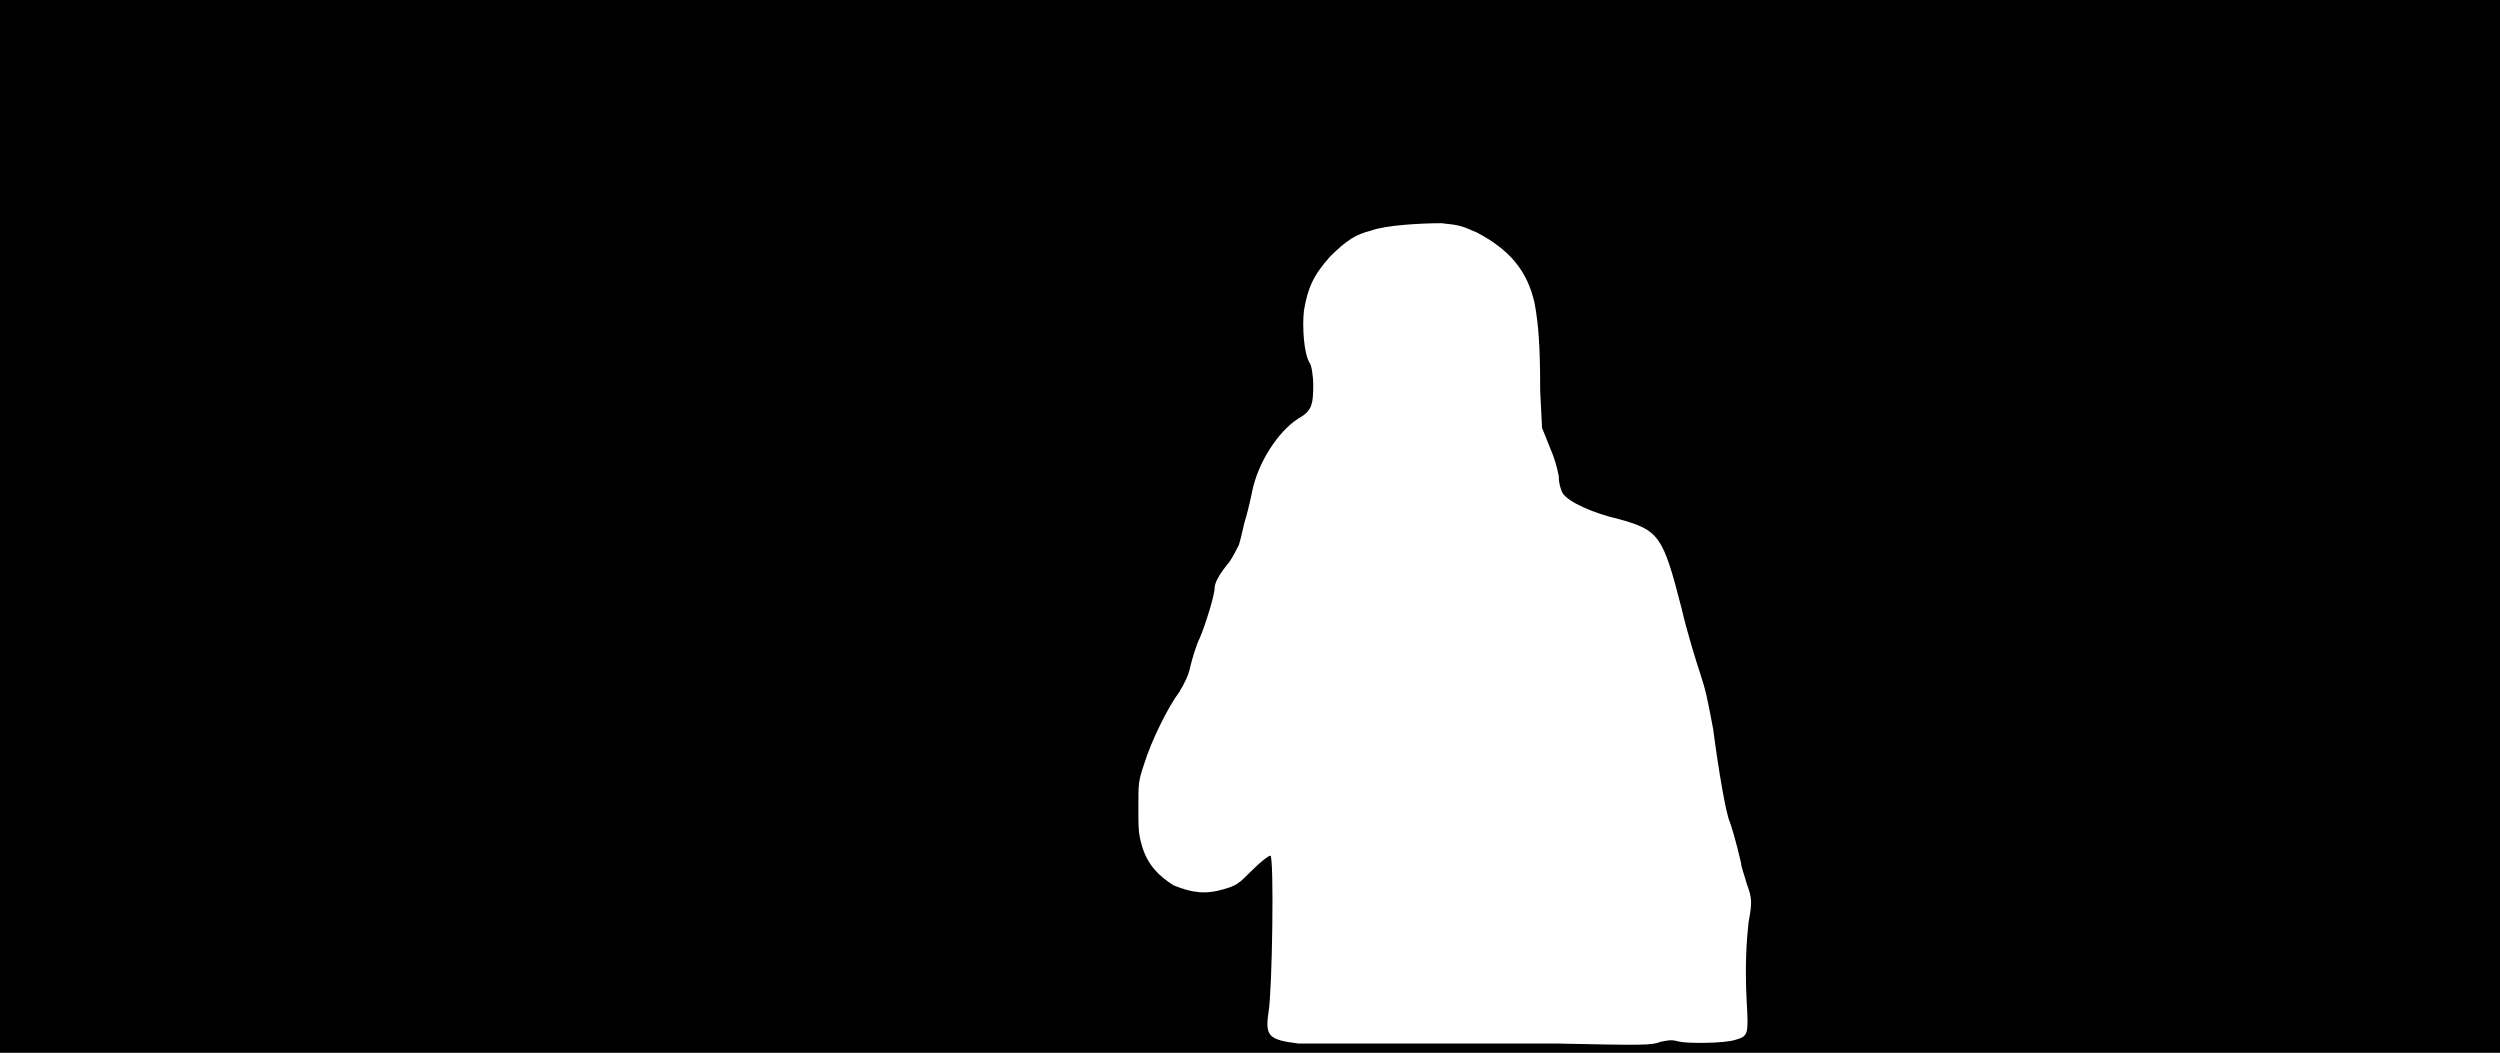 <svg xmlns="http://www.w3.org/2000/svg" width="1344" height="566"><path d="M0 283V0h1344v566H0V283m782 278h55c47 1 51 1 56-1 5-1 6-1 10 0s24 1 30-1c7-2 7-3 6-21-1-19 0-33 1-42 2-11 2-13-1-21-1-4-3-9-3-11-3-13-5-19-6-22-2-4-6-27-9-50-3-16-4-21-7-30-2-6-7-22-10-35-10-39-12-42-34-48-13-3-27-9-30-14-1-2-2-5-2-9-1-5-2-9-5-16l-4-10-1-20c0-25-1-36-3-47-4-18-14-29-31-38-9-4-10-4-19-5-11 0-30 1-38 4-8 2-13 5-22 14-9 10-12 17-14 29-1 9 0 23 3 28 1 1 2 7 2 12 0 11-1 14-8 18-11 7-22 24-25 40-1 5-3 13-4 16-1 4-2 9-3 12-1 2-3 6-5 9-5 6-8 11-8 14 0 4-5 20-8 27-2 4-4 11-5 15-1 5-3 9-6 14-6 8-15 26-19 39-3 9-3 10-3 23 0 12 0 14 2 21 3 10 9 16 17 21 10 4 17 5 27 2 7-2 8-3 15-10 5-5 9-8 10-8 2 1 1 72-1 84-2 13 0 15 16 17h84z"/></svg>